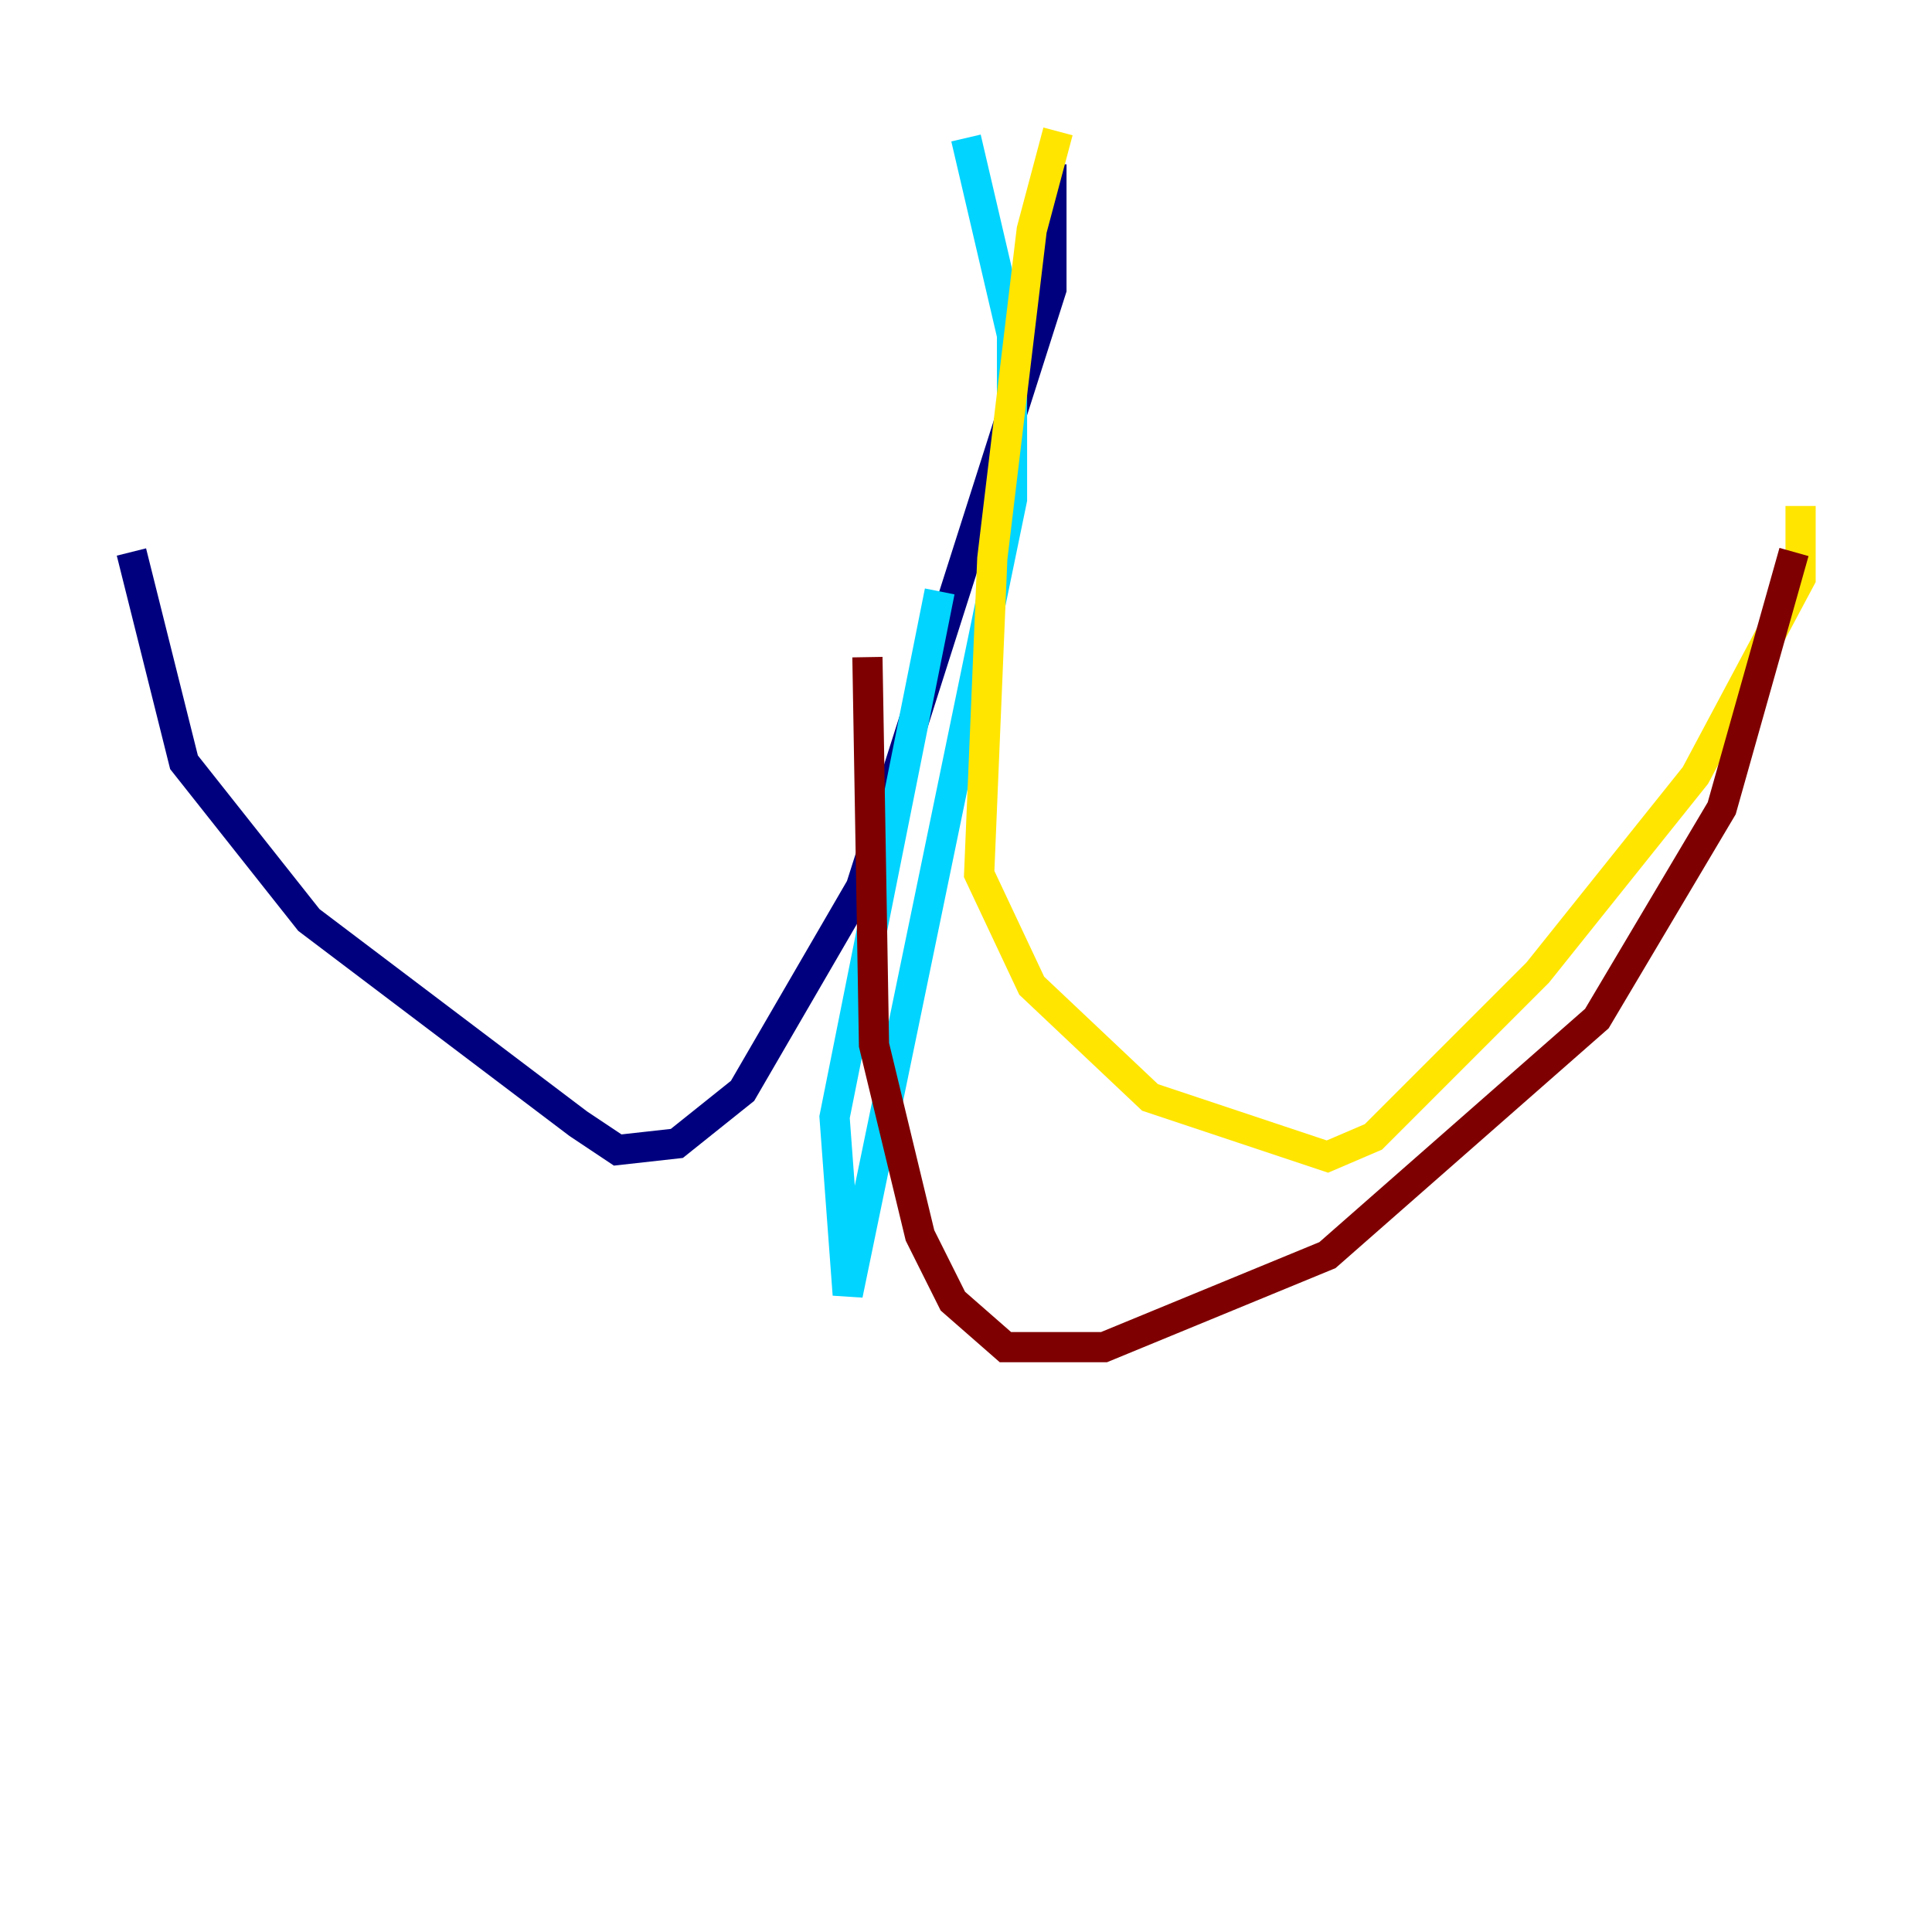 <?xml version="1.0" encoding="utf-8" ?>
<svg baseProfile="tiny" height="128" version="1.2" viewBox="0,0,128,128" width="128" xmlns="http://www.w3.org/2000/svg" xmlns:ev="http://www.w3.org/2001/xml-events" xmlns:xlink="http://www.w3.org/1999/xlink"><defs /><polyline fill="none" points="69.66,10.884 69.66,19.157 57.034,58.776 49.197,72.272 44.843,75.755 40.925,76.191 38.313,74.449 20.463,60.952 12.191,50.503 8.707,36.571" stroke="#00007f" stroke-width="2" /><polyline fill="none" points="64.0,9.143 67.048,22.204 67.048,33.088 56.163,85.769 55.292,74.014 62.258,39.184" stroke="#00d4ff" stroke-width="2" /><polyline fill="none" points="70.095,8.707 68.354,15.238 65.742,37.007 64.871,57.905 68.354,65.306 76.191,72.707 87.946,76.626 90.993,75.32 101.878,64.435 112.326,51.374 119.293,38.313 119.293,33.524" stroke="#ffe500" stroke-width="2" /><polyline fill="none" points="118.857,36.571 114.068,53.551 105.796,67.483 87.946,83.156 73.143,89.252 66.612,89.252 63.129,86.204 60.952,81.85 57.905,69.225 57.469,43.537" stroke="#7f0000" stroke-width="2" /></svg>